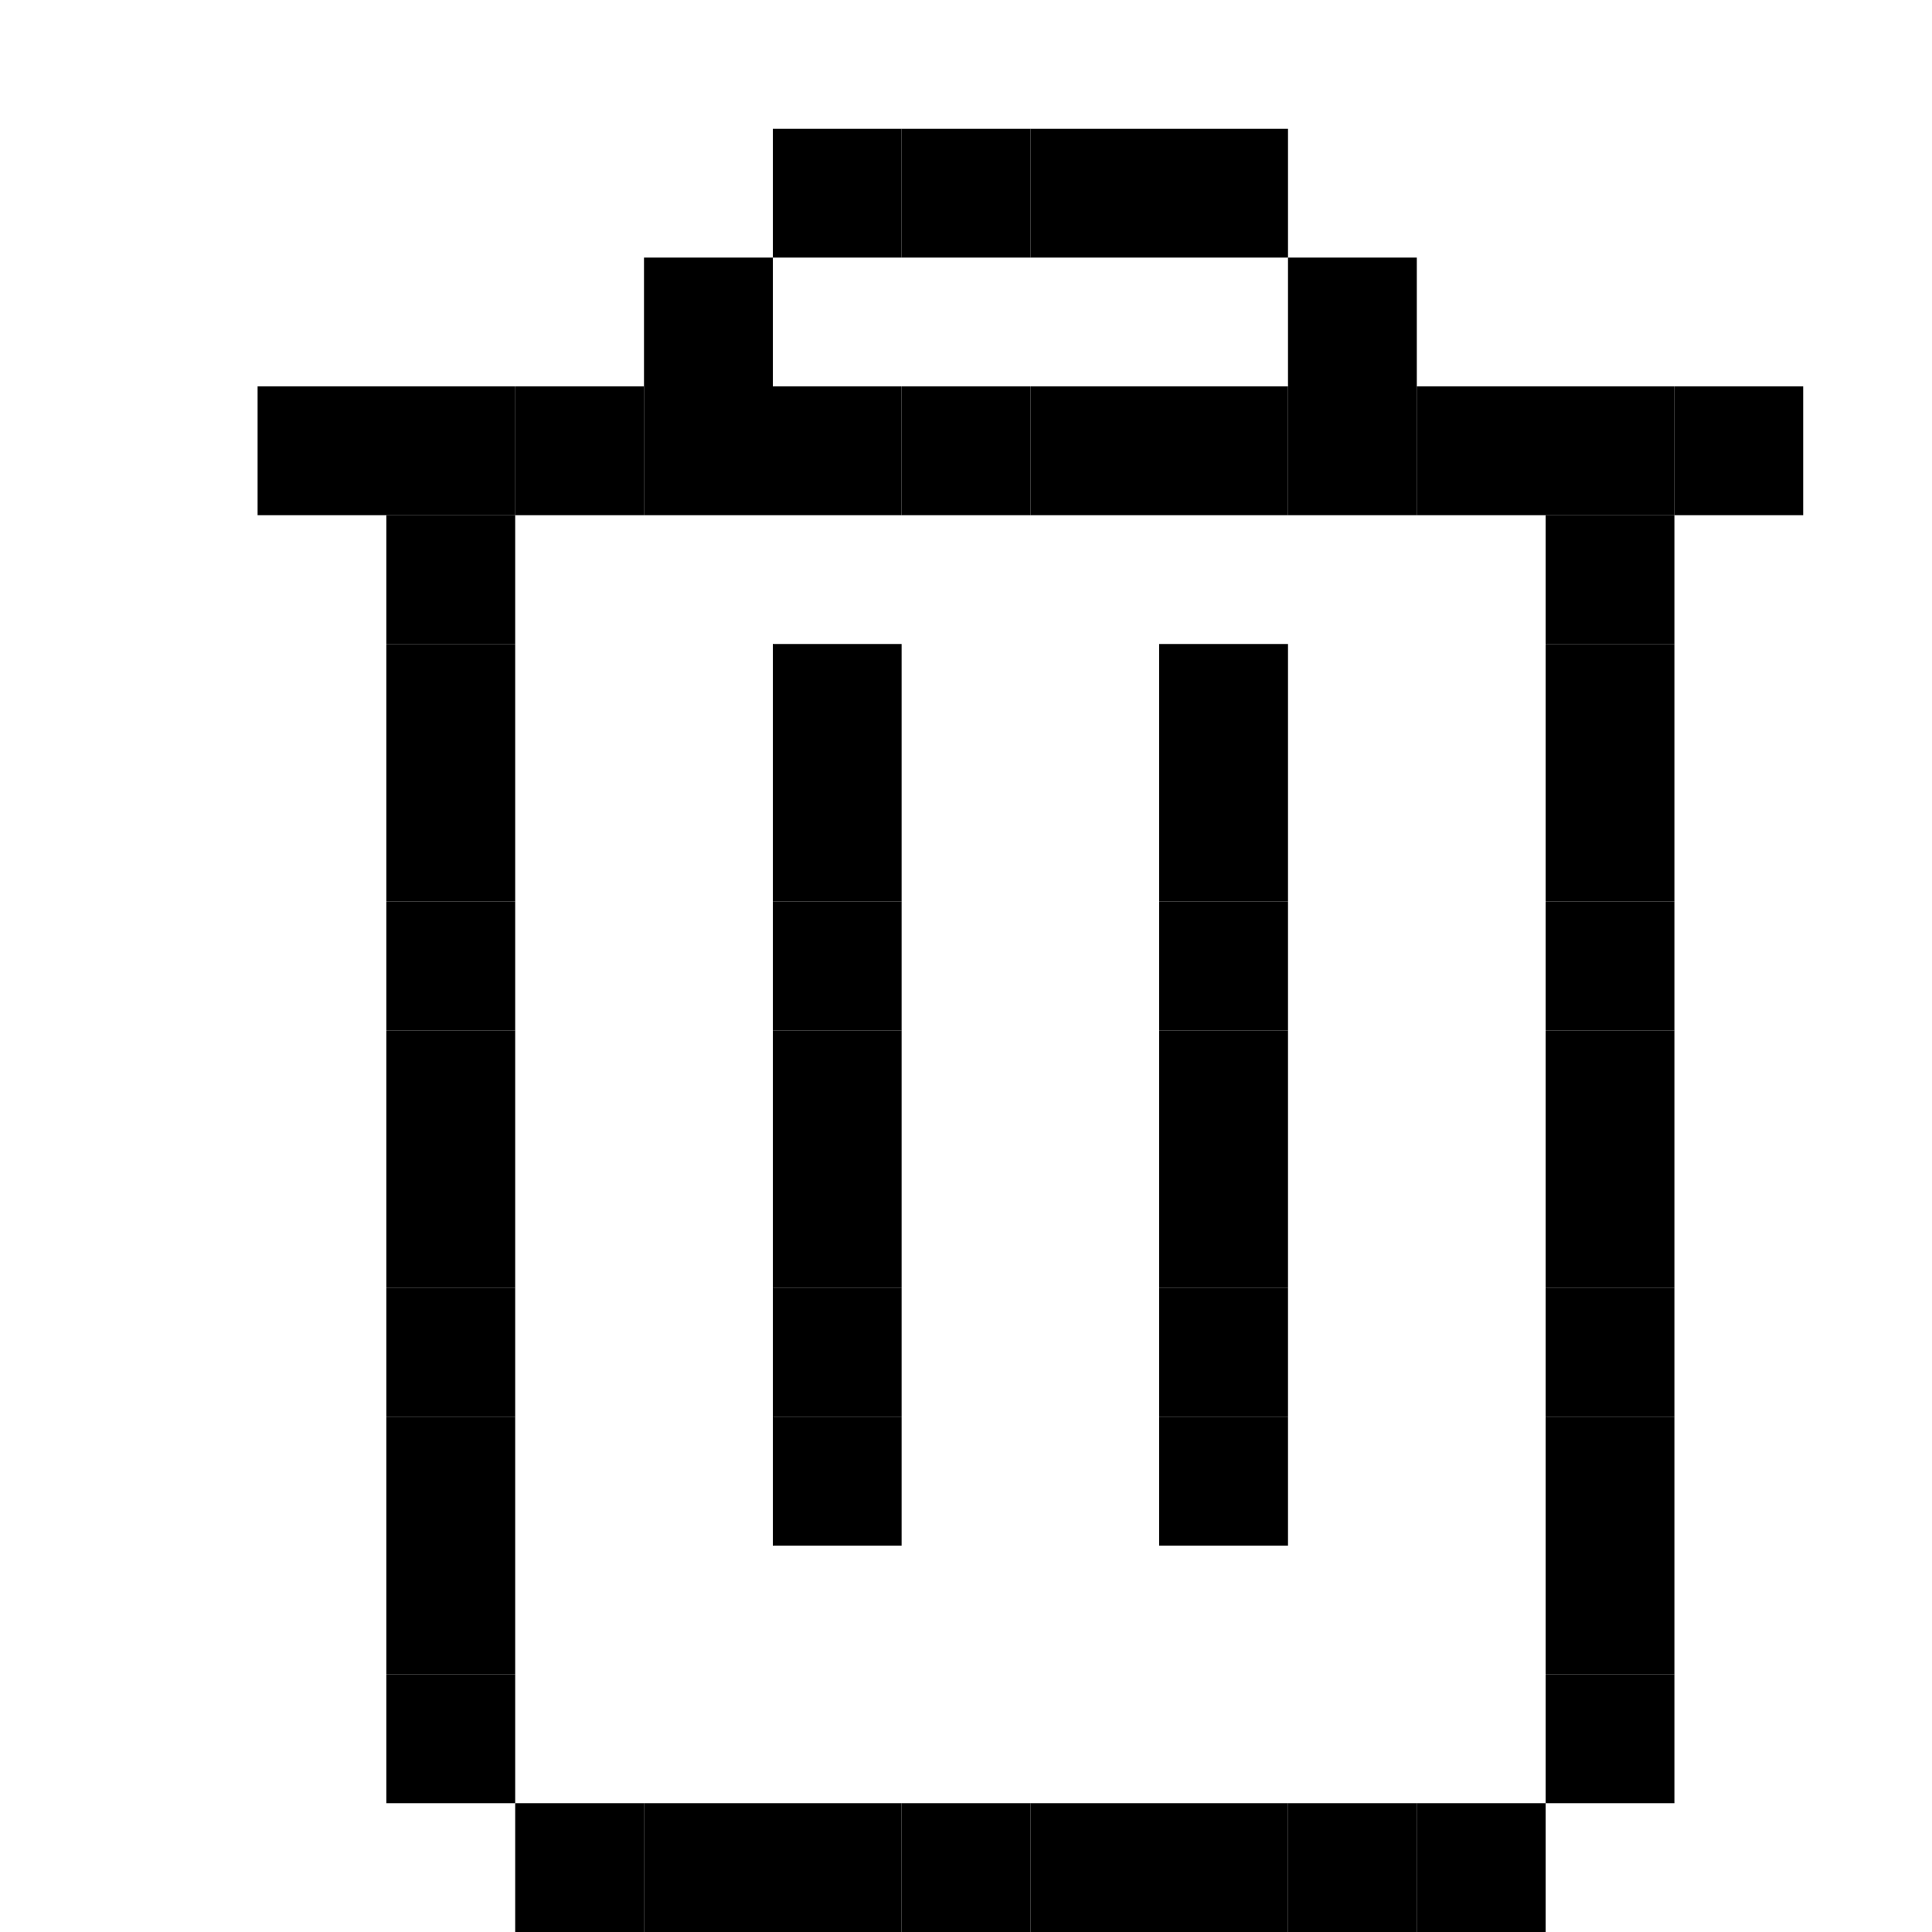 <svg xmlns="http://www.w3.org/2000/svg" viewBox="0 0 450 450"><rect x="180" y="30" width="30" height="30" fill="currentColor" /><rect x="210" y="30" width="30" height="30" fill="currentColor" /><rect x="240" y="30" width="30" height="30" fill="currentColor" /><rect x="270" y="30" width="30" height="30" fill="currentColor" /><rect x="150" y="60" width="30" height="30" fill="currentColor" /><rect x="300" y="60" width="30" height="30" fill="currentColor" /><rect x="60" y="90" width="30" height="30" fill="currentColor" /><rect x="90" y="90" width="30" height="30" fill="currentColor" /><rect x="120" y="90" width="30" height="30" fill="currentColor" /><rect x="150" y="90" width="30" height="30" fill="currentColor" /><rect x="180" y="90" width="30" height="30" fill="currentColor" /><rect x="210" y="90" width="30" height="30" fill="currentColor" /><rect x="240" y="90" width="30" height="30" fill="currentColor" /><rect x="270" y="90" width="30" height="30" fill="currentColor" /><rect x="300" y="90" width="30" height="30" fill="currentColor" /><rect x="330" y="90" width="30" height="30" fill="currentColor" /><rect x="360" y="90" width="30" height="30" fill="currentColor" /><rect x="390" y="90" width="30" height="30" fill="currentColor" /><rect x="90" y="120" width="30" height="30" fill="currentColor" /><rect x="360" y="120" width="30" height="30" fill="currentColor" /><rect x="90" y="150" width="30" height="30" fill="currentColor" /><rect x="180" y="150" width="30" height="30" fill="currentColor" /><rect x="270" y="150" width="30" height="30" fill="currentColor" /><rect x="360" y="150" width="30" height="30" fill="currentColor" /><rect x="90" y="180" width="30" height="30" fill="currentColor" /><rect x="180" y="180" width="30" height="30" fill="currentColor" /><rect x="270" y="180" width="30" height="30" fill="currentColor" /><rect x="360" y="180" width="30" height="30" fill="currentColor" /><rect x="90" y="210" width="30" height="30" fill="currentColor" /><rect x="180" y="210" width="30" height="30" fill="currentColor" /><rect x="270" y="210" width="30" height="30" fill="currentColor" /><rect x="360" y="210" width="30" height="30" fill="currentColor" /><rect x="90" y="240" width="30" height="30" fill="currentColor" /><rect x="180" y="240" width="30" height="30" fill="currentColor" /><rect x="270" y="240" width="30" height="30" fill="currentColor" /><rect x="360" y="240" width="30" height="30" fill="currentColor" /><rect x="90" y="270" width="30" height="30" fill="currentColor" /><rect x="180" y="270" width="30" height="30" fill="currentColor" /><rect x="270" y="270" width="30" height="30" fill="currentColor" /><rect x="360" y="270" width="30" height="30" fill="currentColor" /><rect x="90" y="300" width="30" height="30" fill="currentColor" /><rect x="180" y="300" width="30" height="30" fill="currentColor" /><rect x="270" y="300" width="30" height="30" fill="currentColor" /><rect x="360" y="300" width="30" height="30" fill="currentColor" /><rect x="90" y="330" width="30" height="30" fill="currentColor" /><rect x="180" y="330" width="30" height="30" fill="currentColor" /><rect x="270" y="330" width="30" height="30" fill="currentColor" /><rect x="360" y="330" width="30" height="30" fill="currentColor" /><rect x="90" y="360" width="30" height="30" fill="currentColor" /><rect x="360" y="360" width="30" height="30" fill="currentColor" /><rect x="90" y="390" width="30" height="30" fill="currentColor" /><rect x="360" y="390" width="30" height="30" fill="currentColor" /><rect x="120" y="420" width="30" height="30" fill="currentColor" /><rect x="150" y="420" width="30" height="30" fill="currentColor" /><rect x="180" y="420" width="30" height="30" fill="currentColor" /><rect x="210" y="420" width="30" height="30" fill="currentColor" /><rect x="240" y="420" width="30" height="30" fill="currentColor" /><rect x="270" y="420" width="30" height="30" fill="currentColor" /><rect x="300" y="420" width="30" height="30" fill="currentColor" /><rect x="330" y="420" width="30" height="30" fill="currentColor" /></svg>
